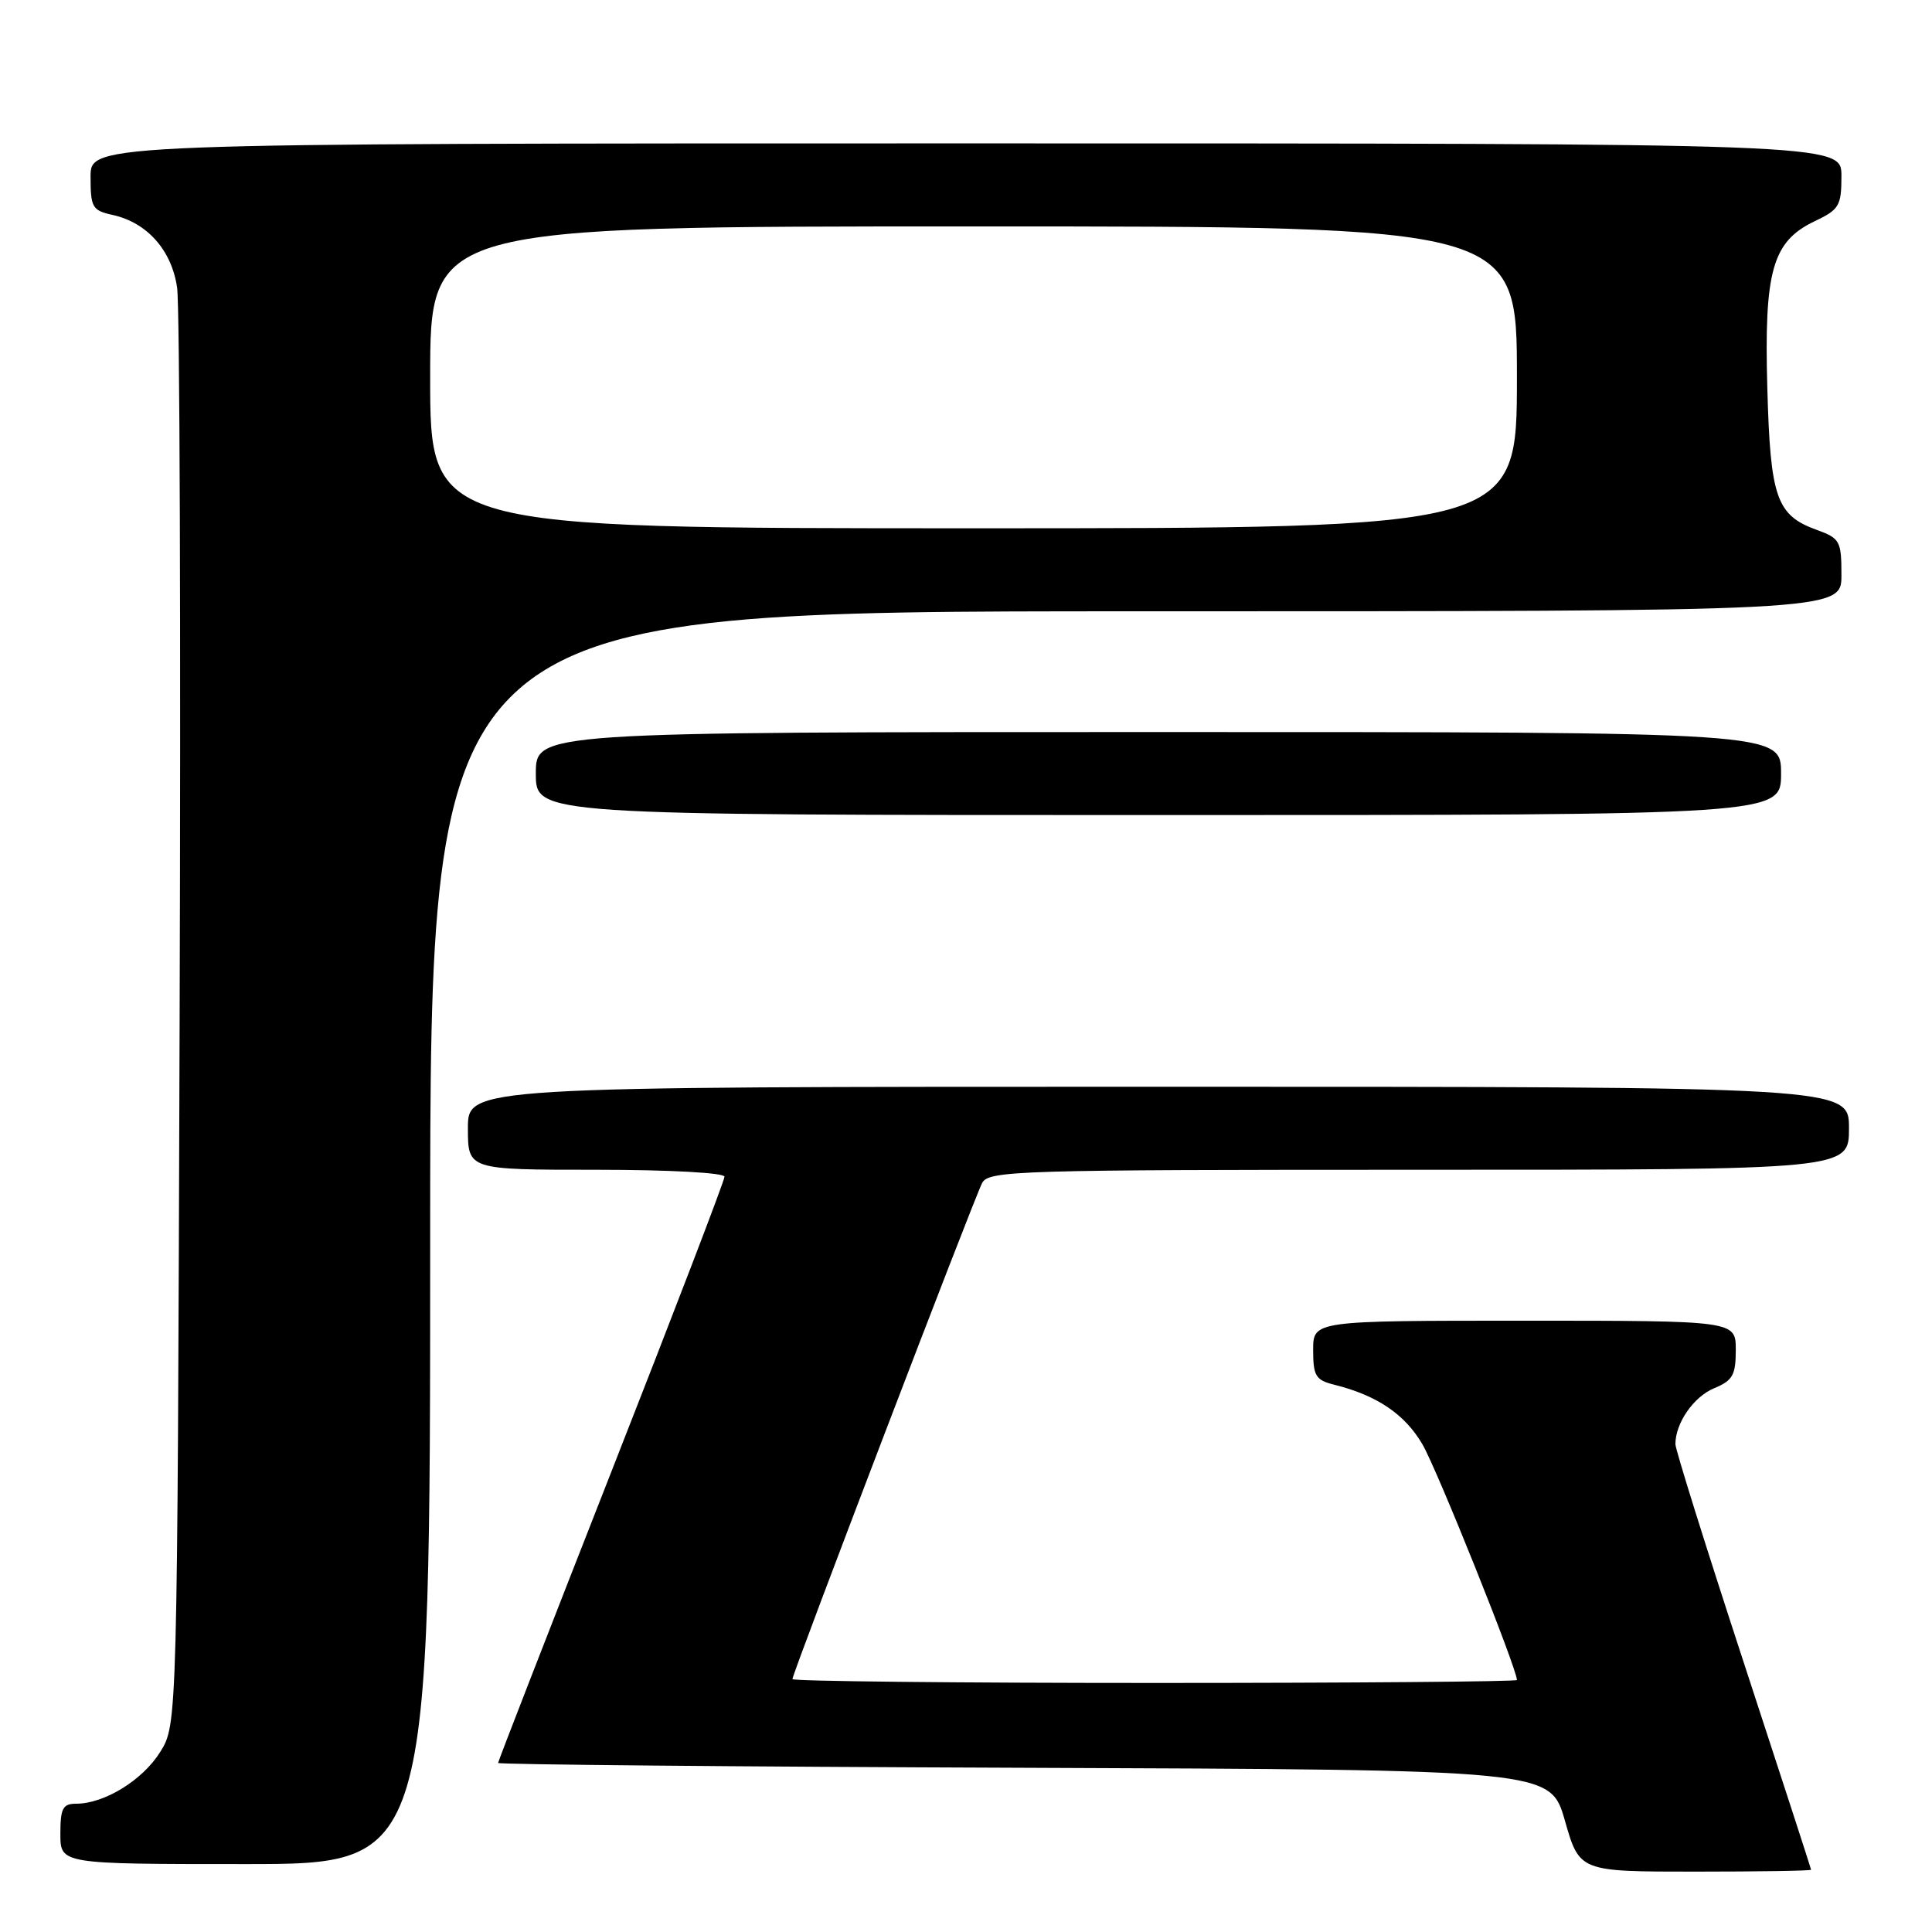<?xml version="1.0" encoding="UTF-8" standalone="no"?>
<!DOCTYPE svg PUBLIC "-//W3C//DTD SVG 1.1//EN" "http://www.w3.org/Graphics/SVG/1.1/DTD/svg11.dtd" >
<svg xmlns="http://www.w3.org/2000/svg" xmlns:xlink="http://www.w3.org/1999/xlink" version="1.1" viewBox="0 0 256 256">
 <g >
 <path fill="currentColor"
d=" M 239.98 247.75 C 239.97 247.61 235.92 235.15 230.98 220.06 C 226.04 204.97 222.00 192.06 222.00 191.36 C 222.00 188.56 224.42 185.07 227.13 183.95 C 229.59 182.93 230.00 182.21 230.00 178.88 C 230.00 175.00 230.00 175.00 202.00 175.00 C 174.00 175.00 174.00 175.00 174.00 178.89 C 174.00 182.30 174.34 182.87 176.75 183.47 C 182.45 184.89 186.13 187.37 188.48 191.38 C 190.41 194.68 201.00 221.09 201.00 222.61 C 201.00 222.82 179.40 223.00 153.00 223.00 C 126.60 223.00 105.00 222.77 105.00 222.49 C 105.00 221.72 129.08 158.75 130.14 156.75 C 131.01 155.11 134.80 155.00 188.04 155.00 C 245.00 155.00 245.00 155.00 245.00 149.50 C 245.00 144.00 245.00 144.00 153.50 144.00 C 62.00 144.00 62.00 144.00 62.00 149.50 C 62.00 155.00 62.00 155.00 79.00 155.00 C 88.71 155.00 96.00 155.40 96.00 155.92 C 96.00 156.43 89.25 174.03 81.00 195.03 C 72.75 216.04 66.00 233.39 66.00 233.60 C 66.00 233.81 97.37 234.10 135.71 234.24 C 205.43 234.50 205.43 234.50 207.36 241.25 C 209.29 248.00 209.29 248.00 224.64 248.00 C 233.09 248.00 239.99 247.89 239.98 247.75 Z  M 57.00 164.00 C 57.00 81.00 57.00 81.00 150.50 81.00 C 244.00 81.00 244.00 81.00 244.00 76.20 C 244.00 71.69 243.80 71.33 240.75 70.22 C 235.38 68.28 234.58 65.98 234.18 51.44 C 233.74 35.89 234.85 31.99 240.44 29.32 C 243.71 27.77 244.00 27.27 244.00 23.31 C 244.00 19.00 244.00 19.00 128.00 19.00 C 12.00 19.00 12.00 19.00 12.00 23.42 C 12.00 27.49 12.23 27.89 14.92 28.48 C 19.50 29.49 22.76 33.16 23.47 38.13 C 23.82 40.53 23.97 84.35 23.80 135.50 C 23.50 228.50 23.50 228.50 21.23 232.14 C 18.91 235.87 13.84 239.00 10.10 239.00 C 8.32 239.00 8.00 239.60 8.00 243.00 C 8.00 247.00 8.00 247.00 32.50 247.00 C 57.00 247.00 57.00 247.00 57.00 164.00 Z  M 236.00 102.50 C 236.00 97.00 236.00 97.00 153.50 97.00 C 71.00 97.00 71.00 97.00 71.00 102.50 C 71.00 108.00 71.00 108.00 153.50 108.00 C 236.00 108.00 236.00 108.00 236.00 102.50 Z  M 57.00 50.00 C 57.00 30.00 57.00 30.00 129.00 30.00 C 201.00 30.00 201.00 30.00 201.00 50.00 C 201.00 70.00 201.00 70.00 129.00 70.00 C 57.00 70.00 57.00 70.00 57.00 50.00 Z "/>
</g>
</svg>
